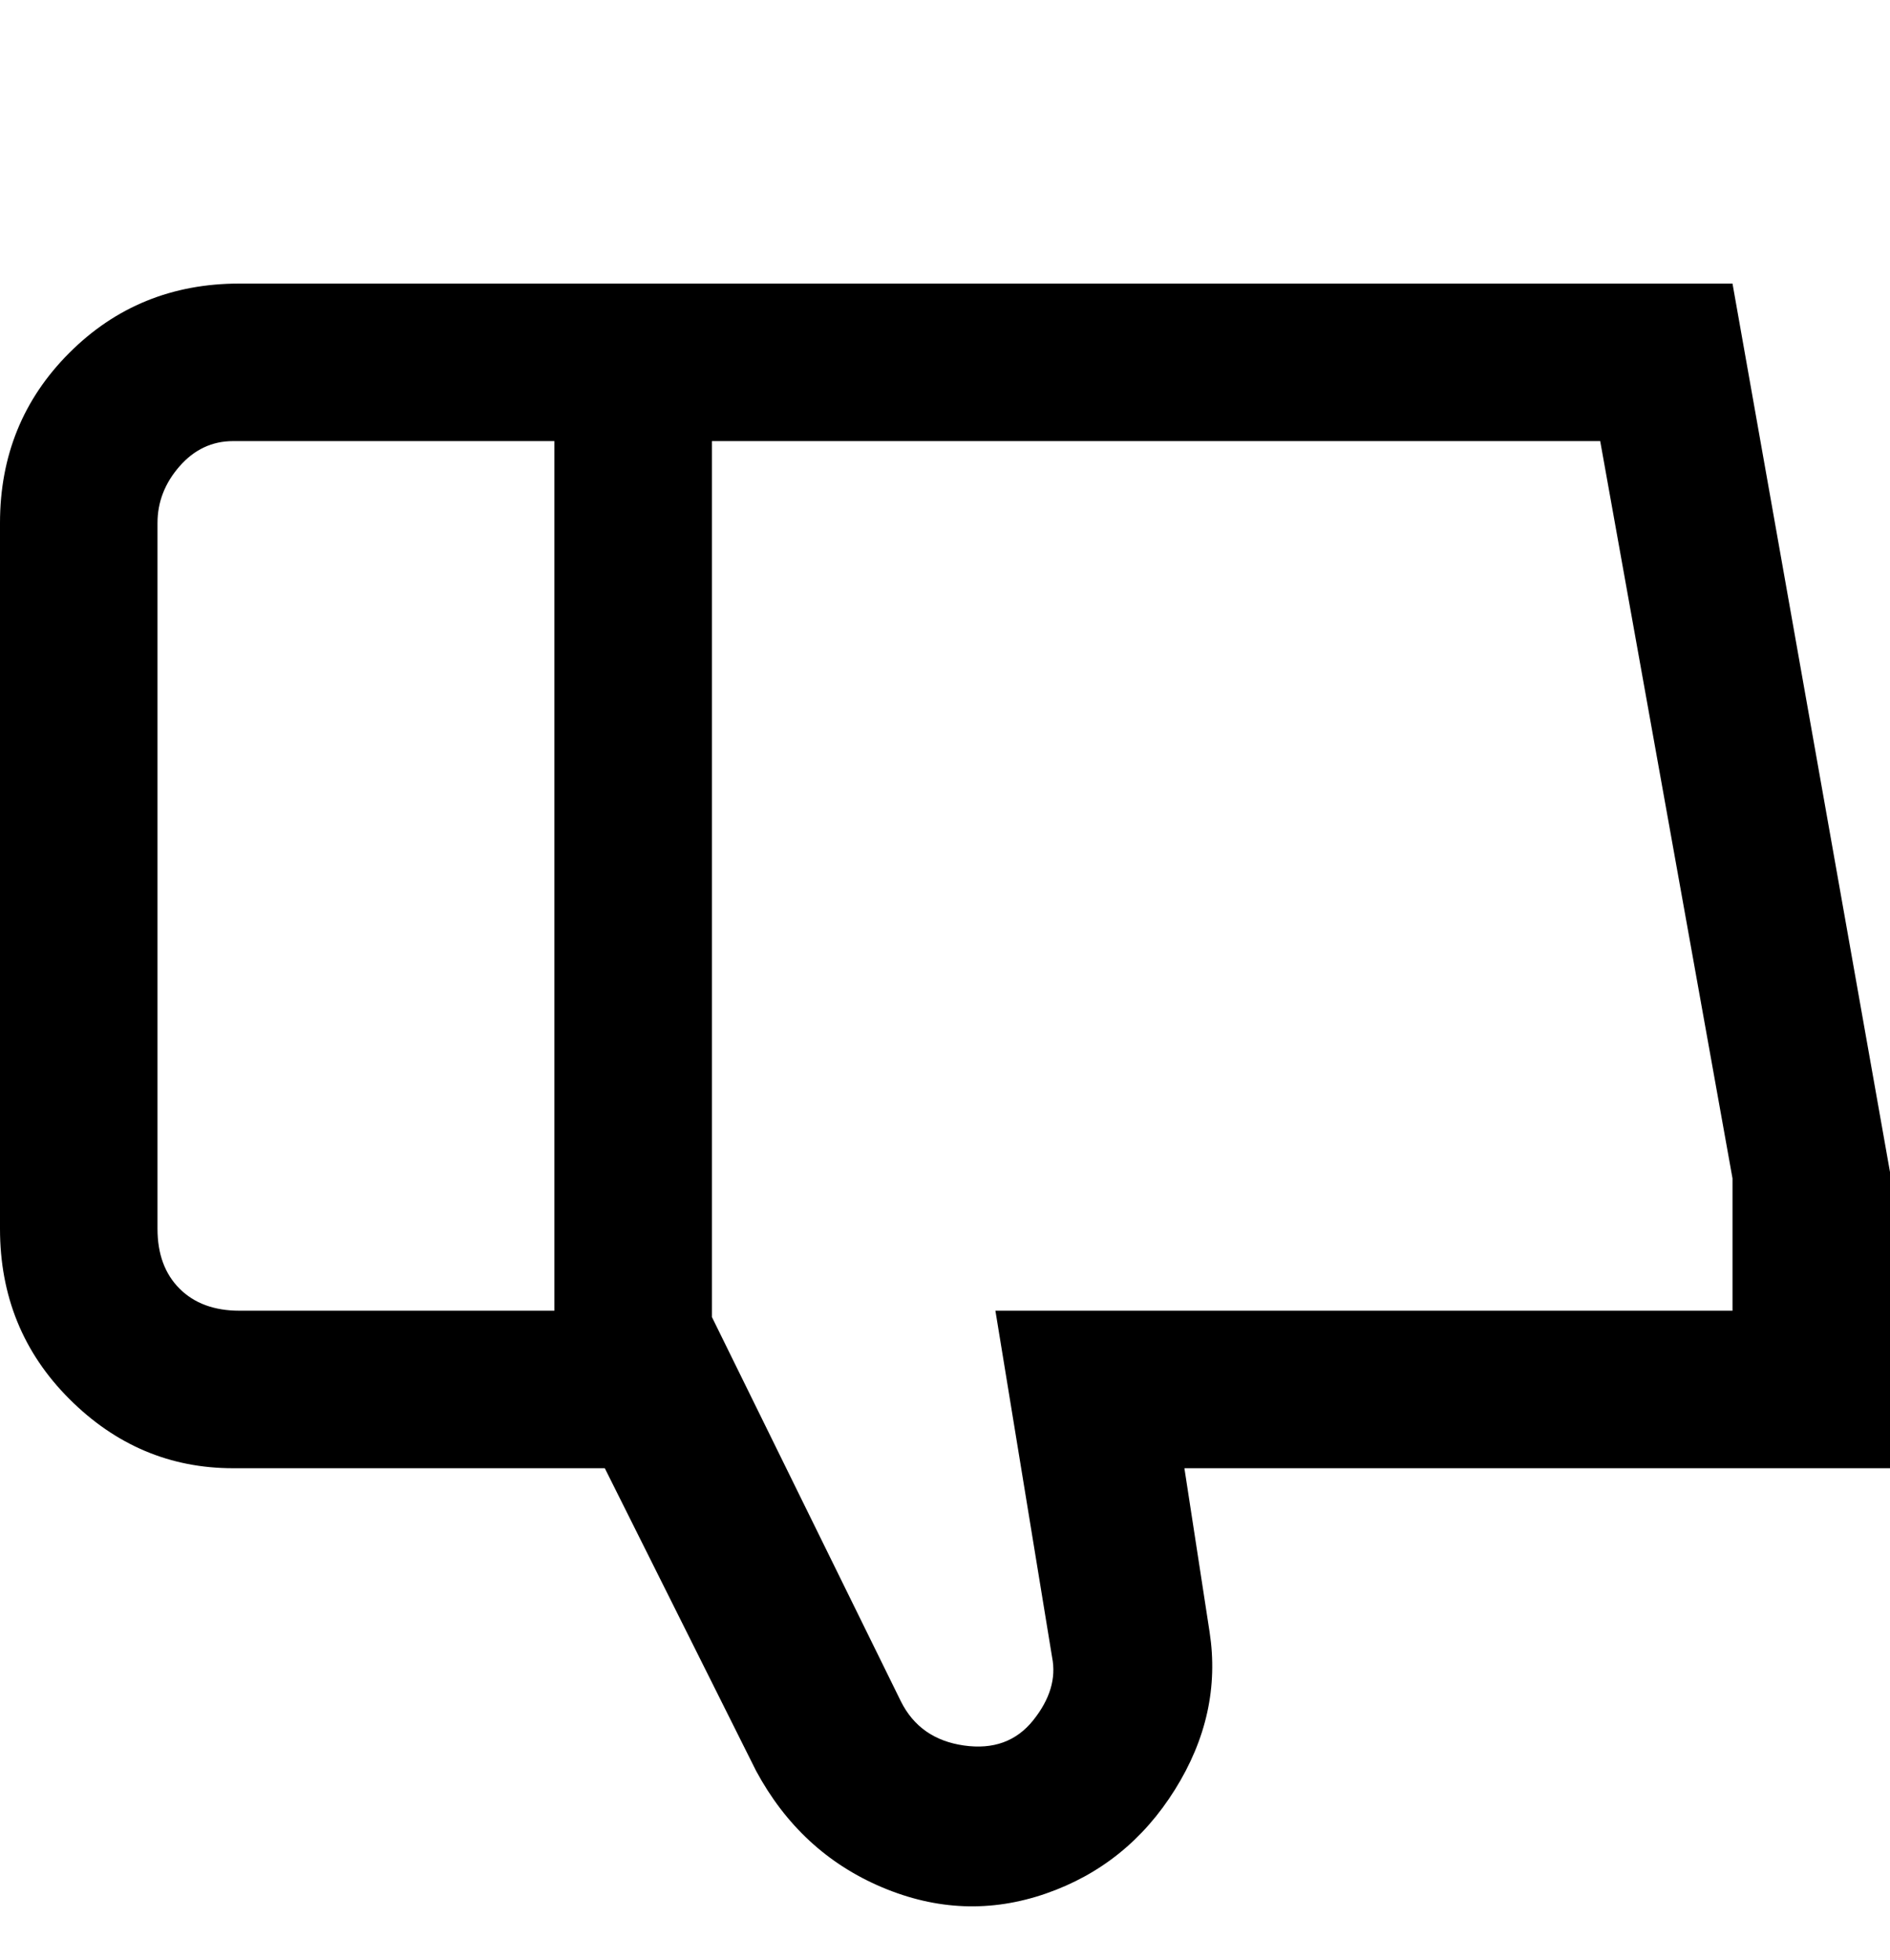 <svg viewBox="0 0 300 311" xmlns="http://www.w3.org/2000/svg"><path d="M300 186L275 45H38q-16 0-27 11T0 83v112q0 16 11 27t26 11h59l24 48q7 13 20 18.5t26 1q13-4.5 20.5-16.5t5.5-25l-4-26h112v-47zm-275 9V83q0-5 3.5-9t8.5-4h51v138H38q-6 0-9.5-3.5T25 195zm250 13H158l9 55q1 5-3 10t-11 4q-7-1-10-7l-30-61V70h141l21 117v21z"/></svg>